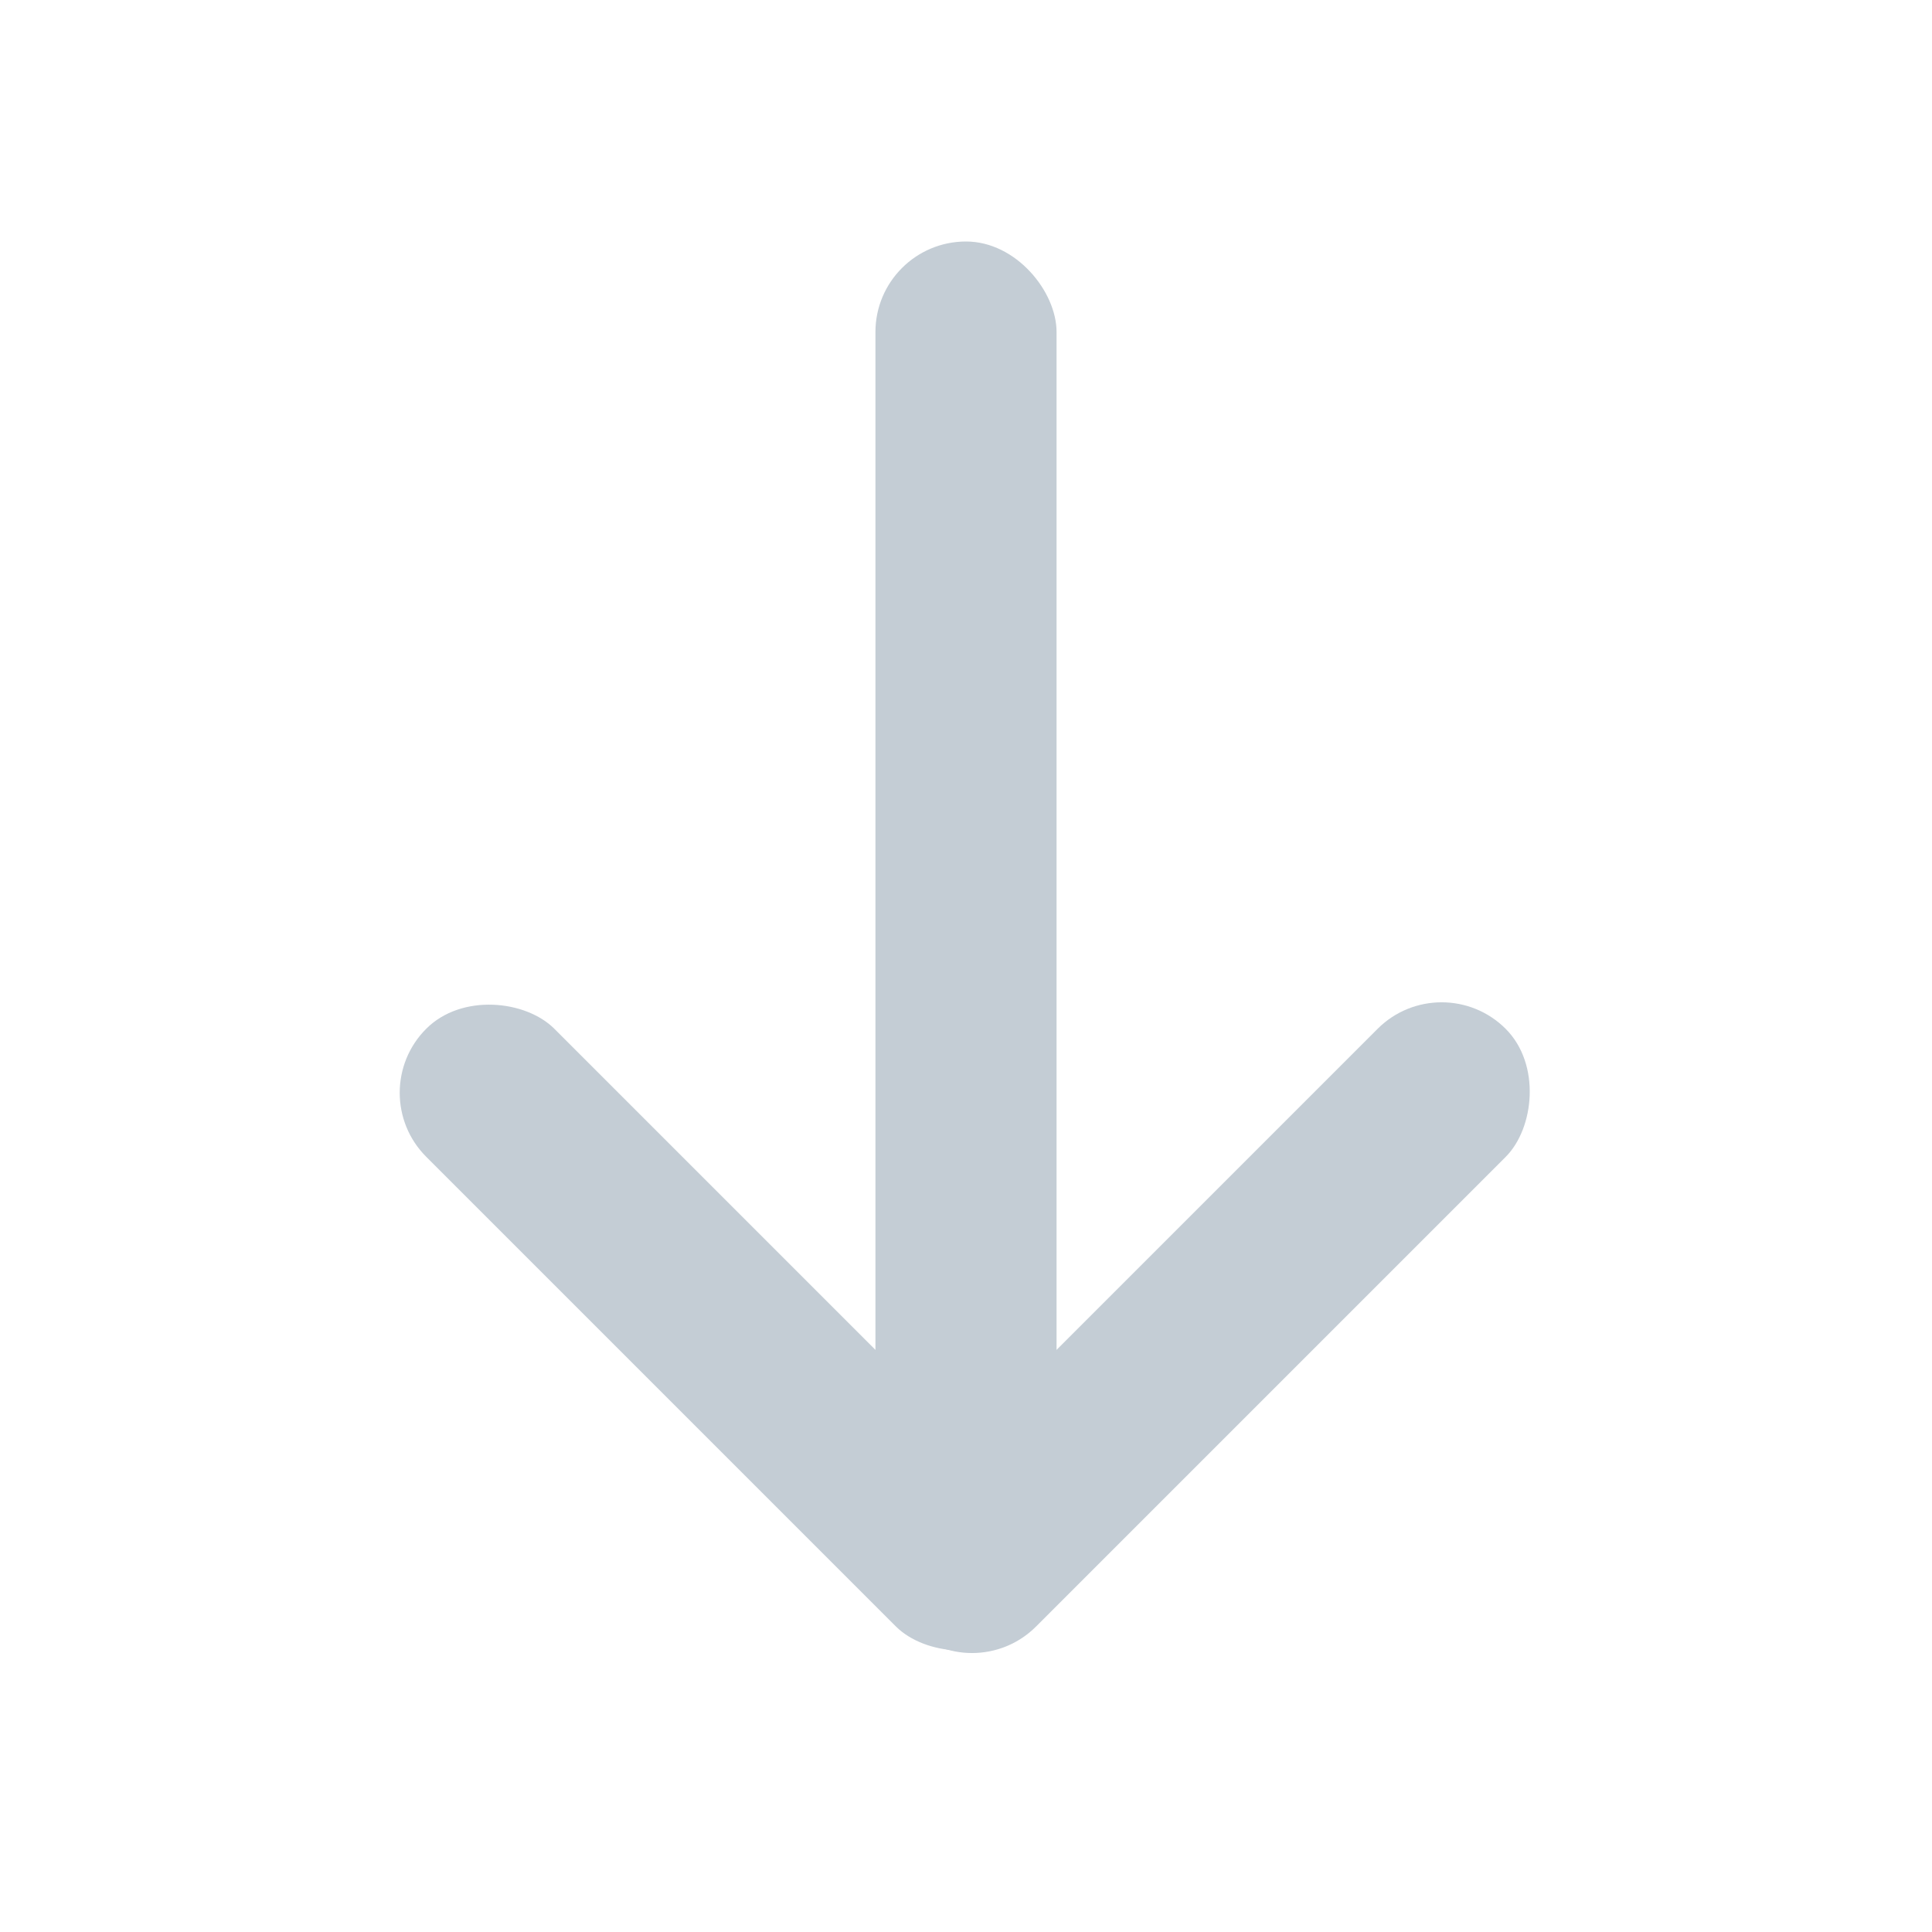 <svg xmlns="http://www.w3.org/2000/svg" width="16" height="16" viewBox="0 0 16 16">
  <g id="ico_down_dis" transform="translate(0.48)">
    <rect id="boundary" width="16" height="16" transform="translate(-0.48)" fill="rgba(116,202,0,0)" opacity="0.3"/>
    <g id="iCon_arrow_down" transform="translate(1.408)">
      <rect id="사각형_4692" data-name="사각형 4692" width="1.5" height="10.55" rx="0.75" transform="translate(5.362 2)" fill="#c4cdd5"/>
      <rect id="사각형_4695" data-name="사각형 4695" width="1.5" height="7" rx="0.75" transform="translate(10.051 7.99) rotate(45)" fill="#c4cdd5"/>
      <rect id="사각형_4696" data-name="사각형 4696" width="1.5" height="7" rx="0.75" transform="translate(7.122 12.939) rotate(135)" fill="#c4cdd5"/>
    </g>
  </g>
</svg>
